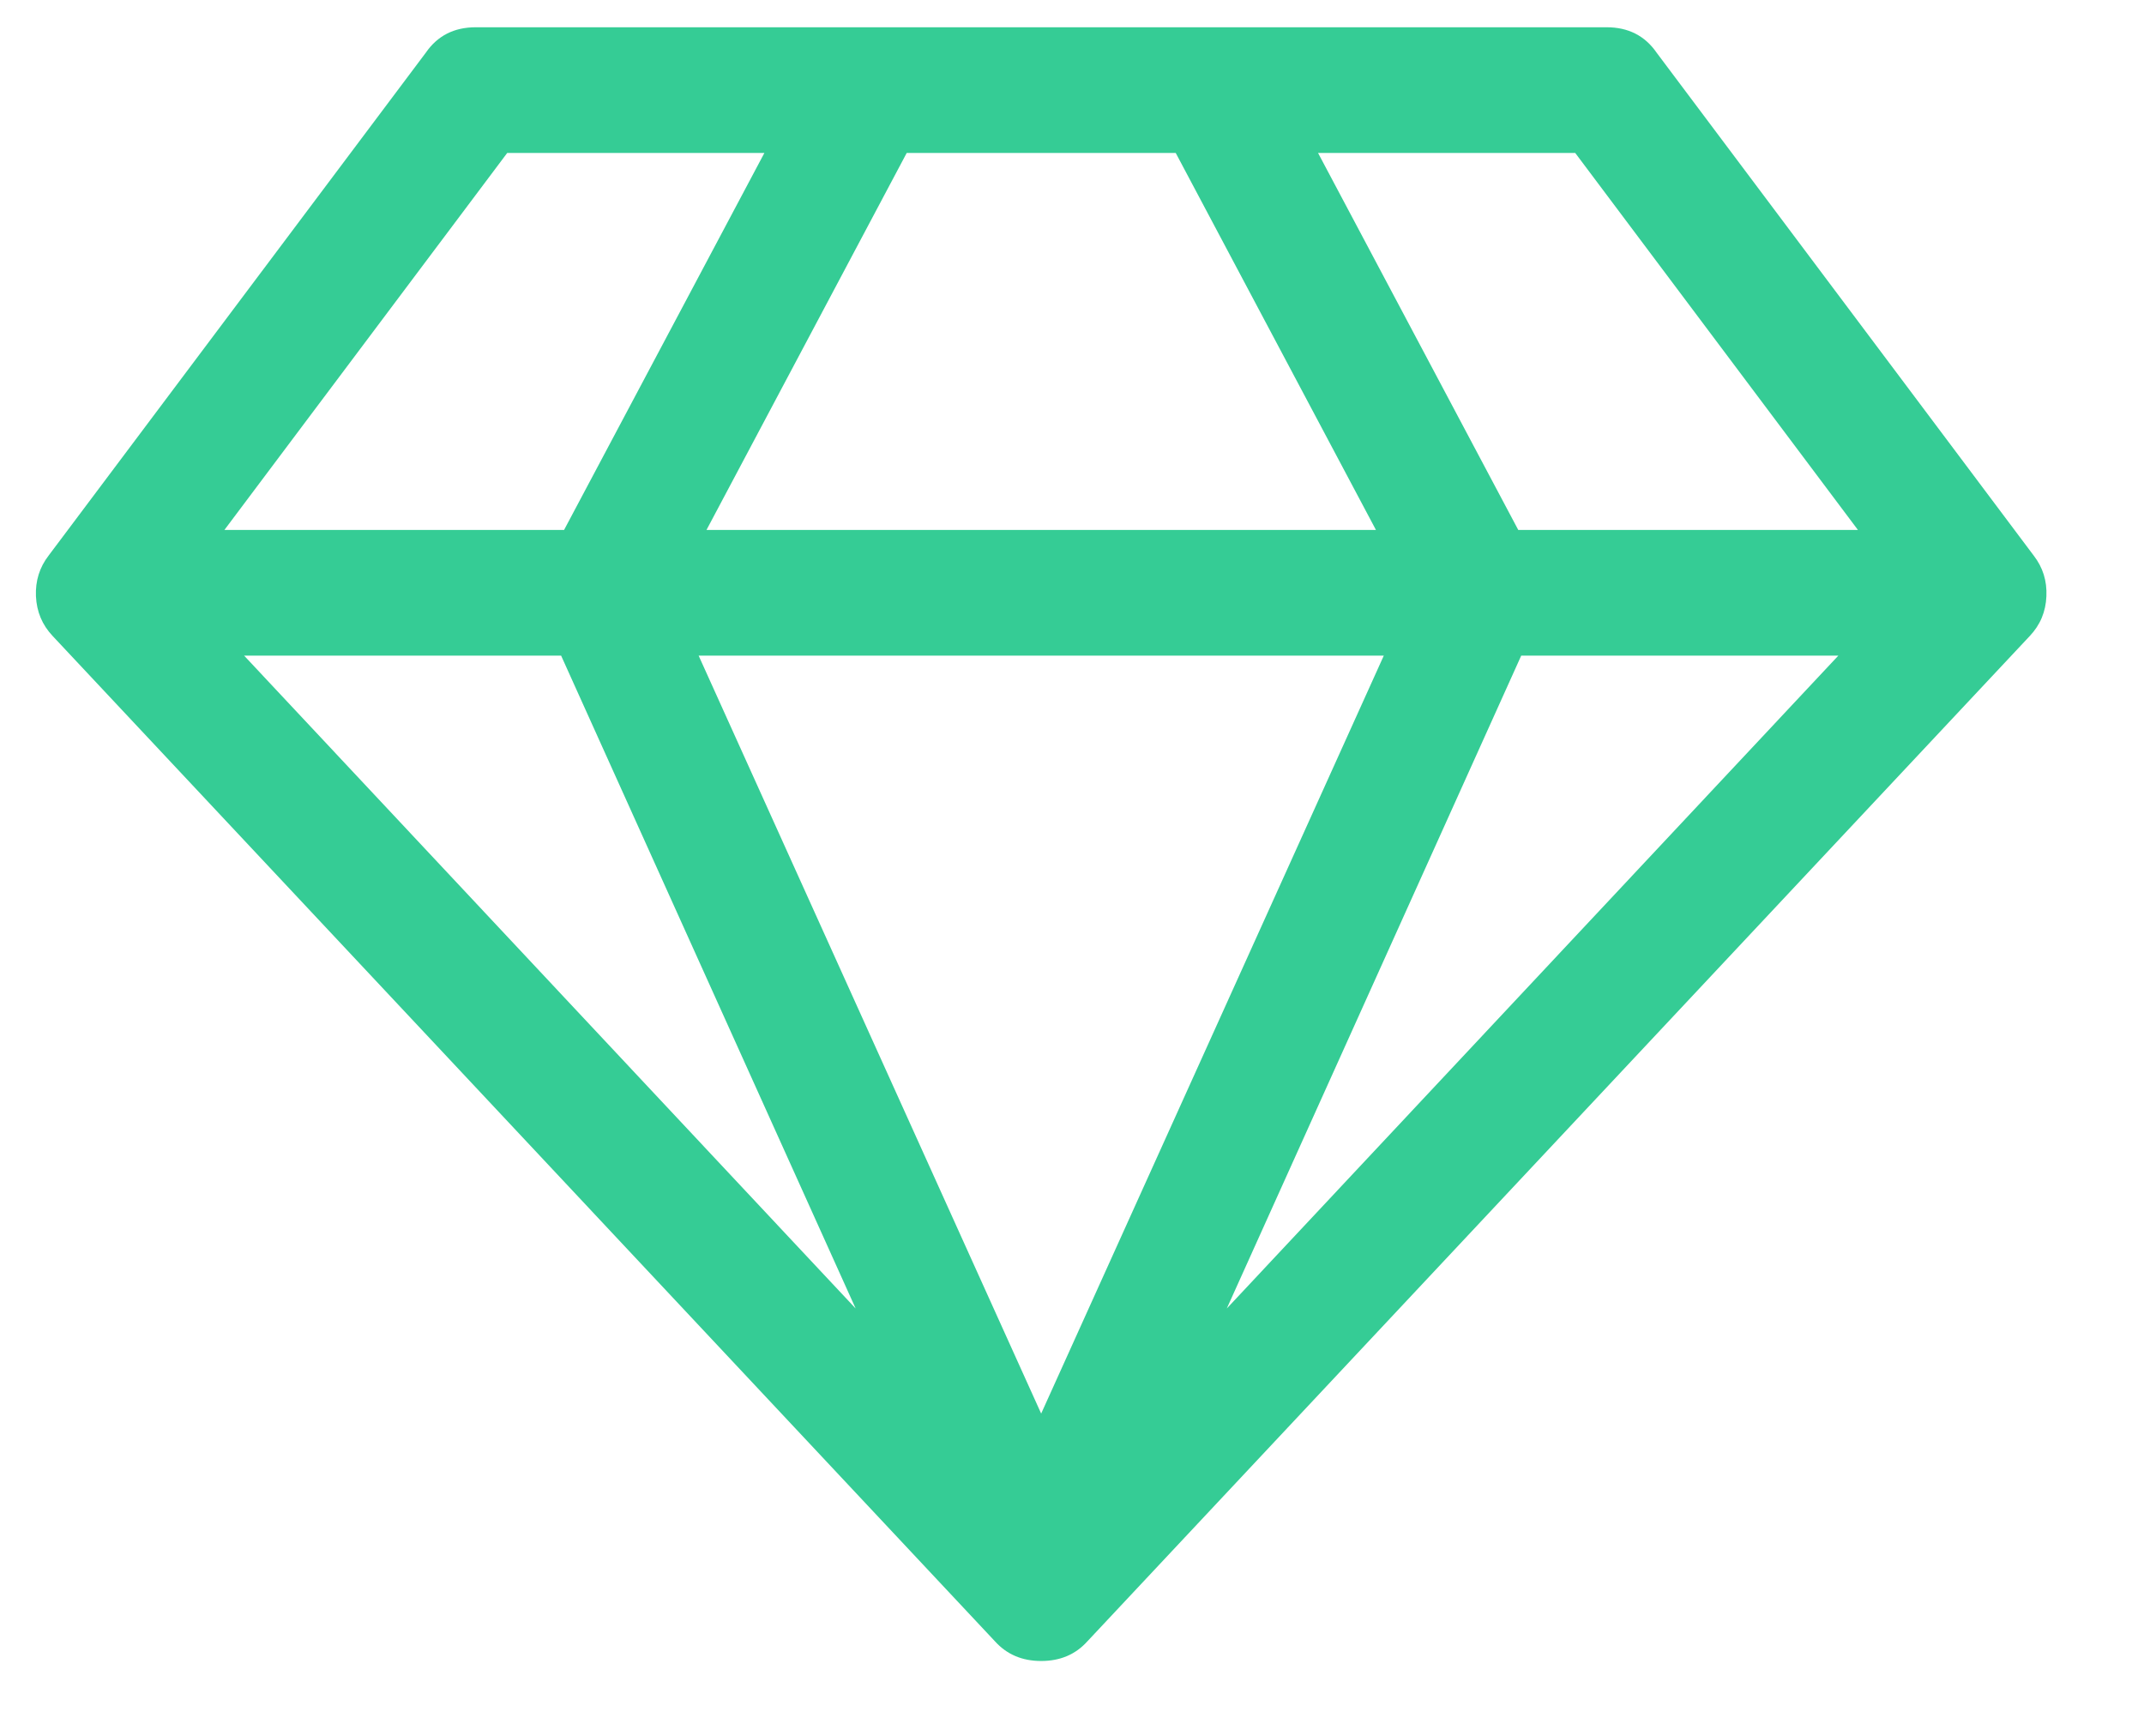 <svg width="21" height="17" viewBox="0 0 21 17" fill="none" xmlns="http://www.w3.org/2000/svg">
<path d="M2.391 6.421L8.381 12.815L5.496 6.421H2.391ZM10.198 13.844L13.554 6.421H6.843L10.198 13.844ZM5.525 5.19L7.487 1.498H4.968L2.198 5.19H5.525ZM12.016 12.815L18.006 6.421H14.9L12.016 12.815ZM6.92 5.19H13.477L11.516 1.498H8.881L6.92 5.19ZM14.871 5.19H18.198L15.429 1.498H12.91L14.871 5.19ZM16.227 0.517L19.919 5.44C20.009 5.556 20.051 5.689 20.044 5.839C20.038 5.99 19.984 6.12 19.881 6.229L10.65 16.075C10.535 16.203 10.384 16.267 10.198 16.267C10.012 16.267 9.862 16.203 9.746 16.075L0.516 6.229C0.413 6.12 0.359 5.99 0.352 5.839C0.346 5.689 0.387 5.556 0.477 5.44L4.17 0.517C4.285 0.35 4.448 0.267 4.66 0.267H15.737C15.948 0.267 16.112 0.35 16.227 0.517Z" fill="#35CC95"/>
</svg>
